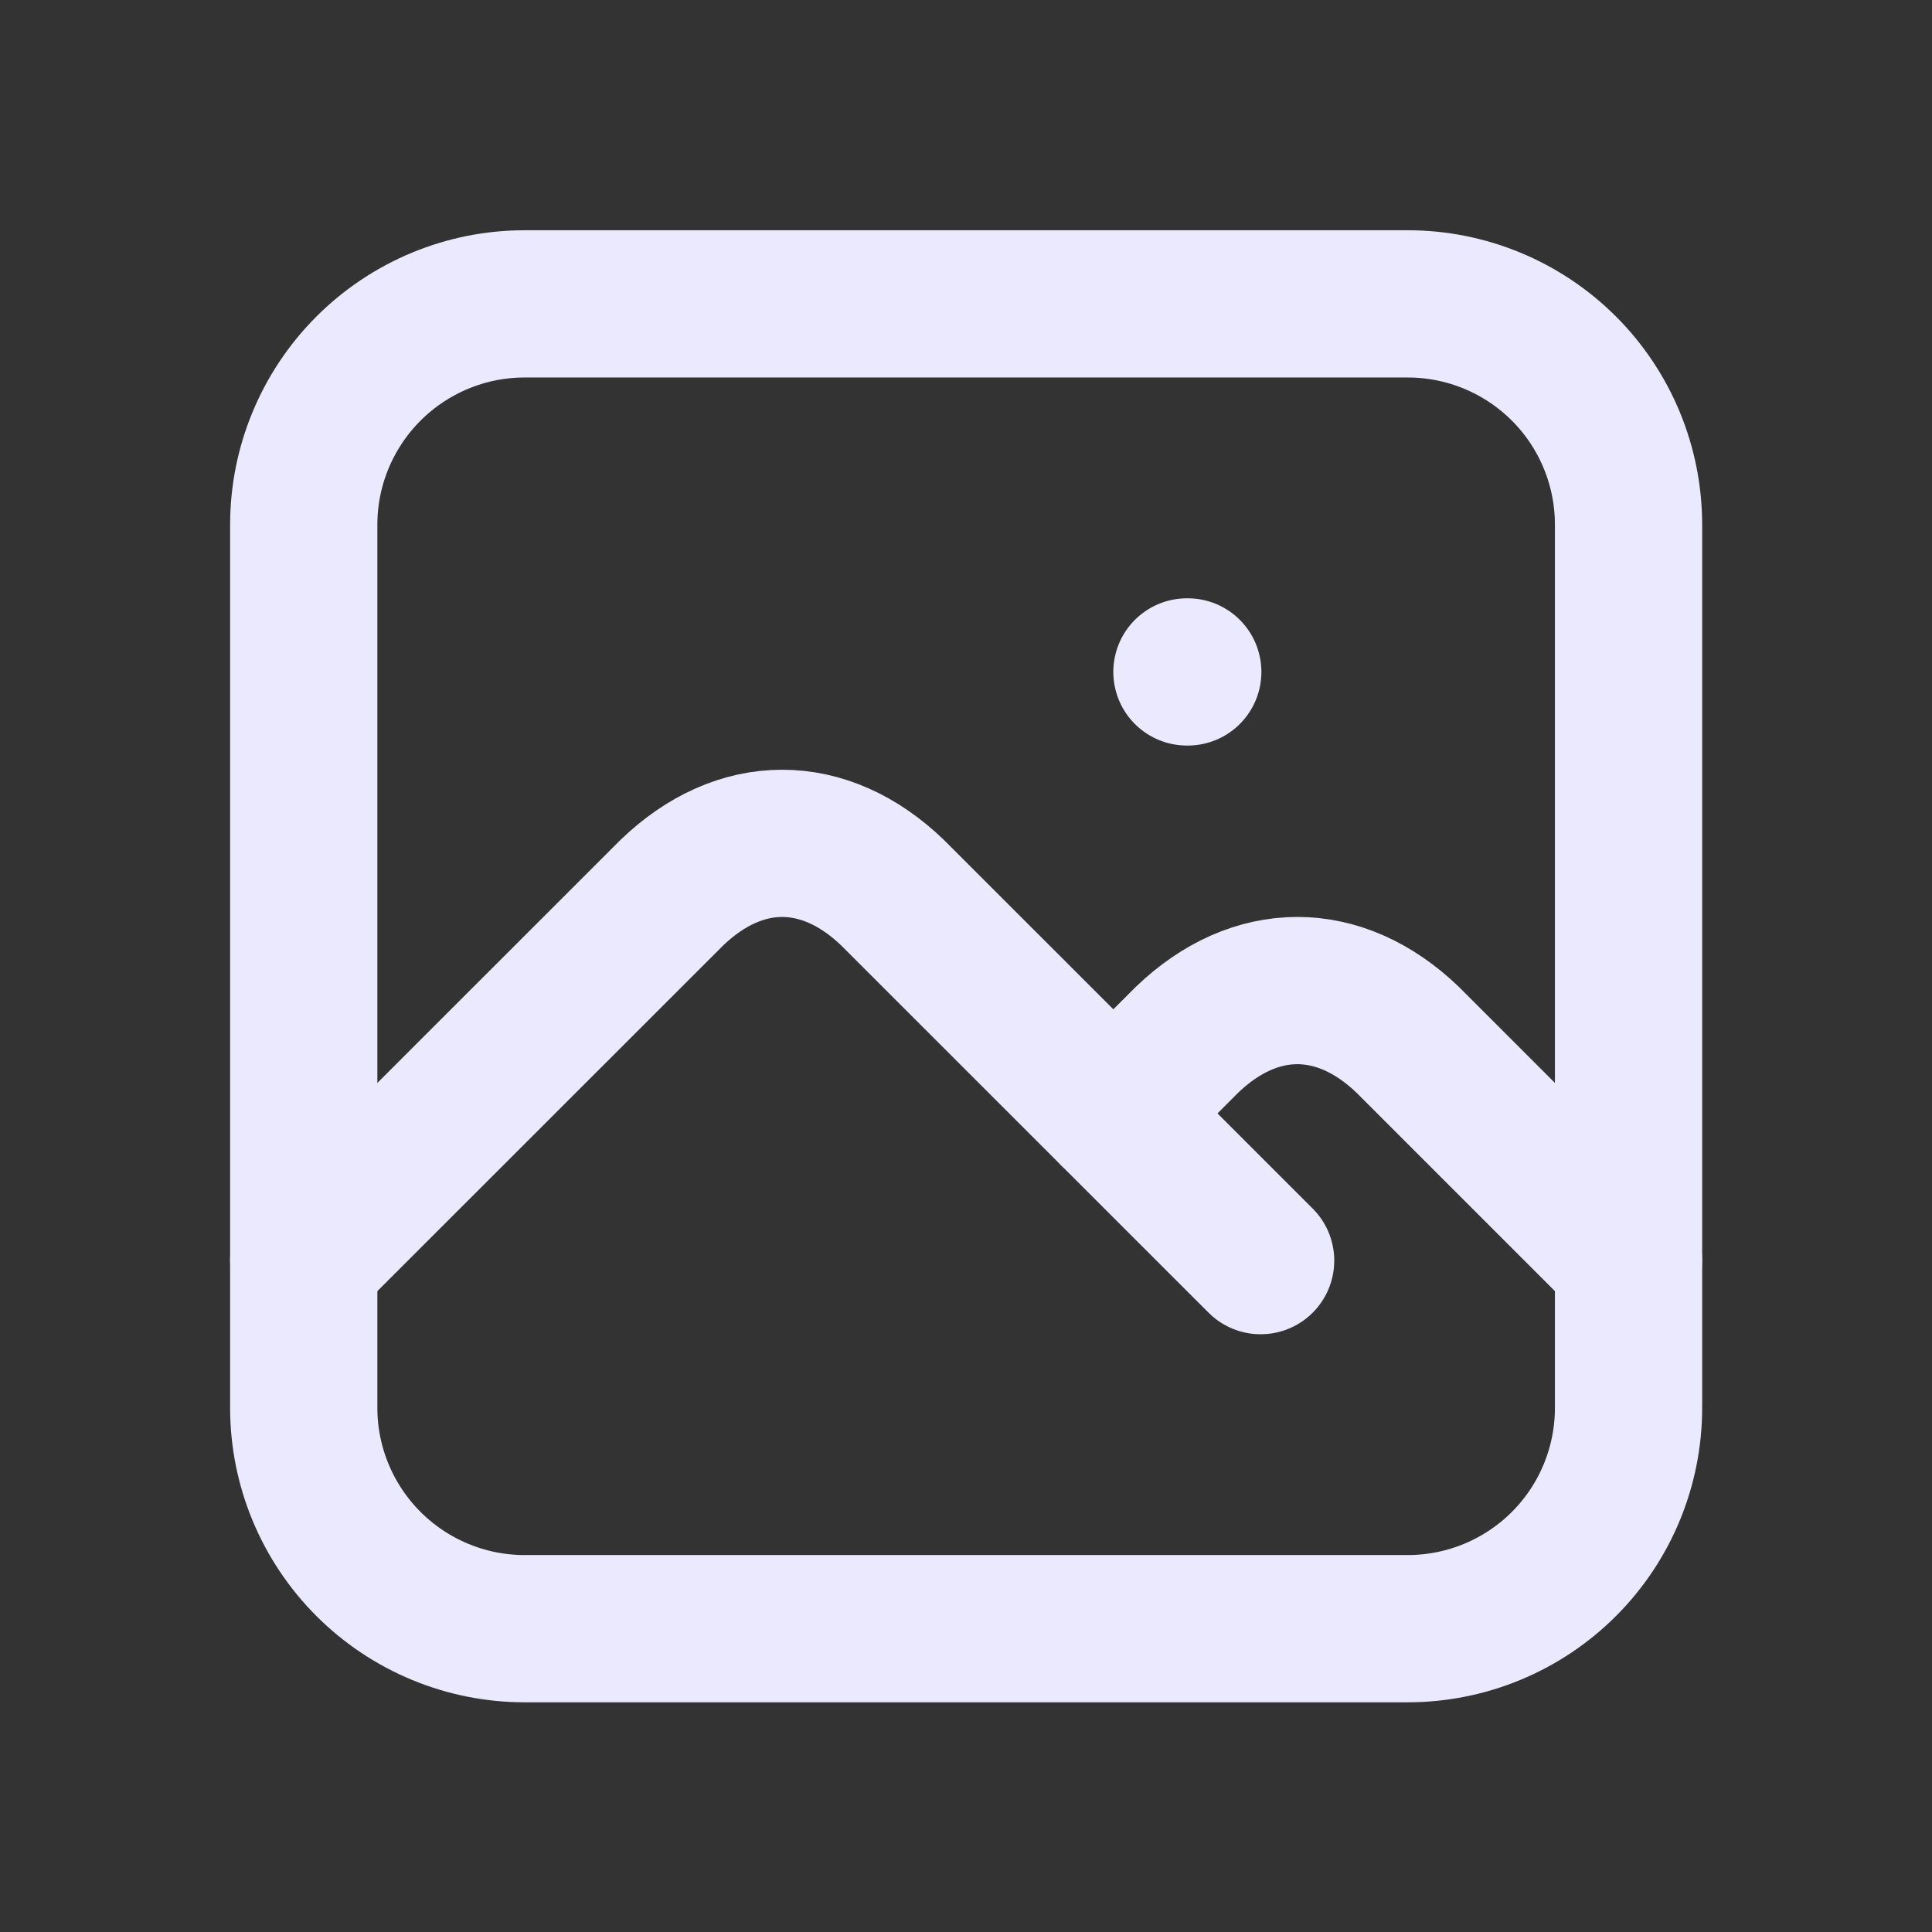 <svg width="14" height="14" viewBox="0 0 14 14" fill="none" xmlns="http://www.w3.org/2000/svg">
<rect x="0" y="0" width="14" height="14" fill="#333333" stroke="none"/>
<path d="M8.601 4.869H8.607M2.201 3.802C2.201 3.378 2.37 2.971 2.67 2.671C2.97 2.371 3.377 2.202 3.801 2.202H10.201C10.626 2.202 11.033 2.371 11.333 2.671C11.633 2.971 11.801 3.378 11.801 3.802V10.202C11.801 10.626 11.633 11.033 11.333 11.333C11.033 11.633 10.626 11.802 10.201 11.802H3.801C3.377 11.802 2.97 11.633 2.67 11.333C2.37 11.033 2.201 10.626 2.201 10.202V3.802Z" stroke="#EBE9FE" stroke-width="1.067" stroke-linecap="round" stroke-linejoin="round"/>
<path d="M2.201 9.135L4.868 6.469C5.363 5.992 5.973 5.992 6.468 6.469L9.135 9.135" stroke="#EBE9FE" stroke-width="1.067" stroke-linecap="round" stroke-linejoin="round"/>
<path d="M8.068 8.068L8.601 7.535C9.096 7.059 9.706 7.059 10.201 7.535L11.801 9.135" stroke="#EBE9FE" stroke-width="1.067" stroke-linecap="round" stroke-linejoin="round"/>
</svg>
